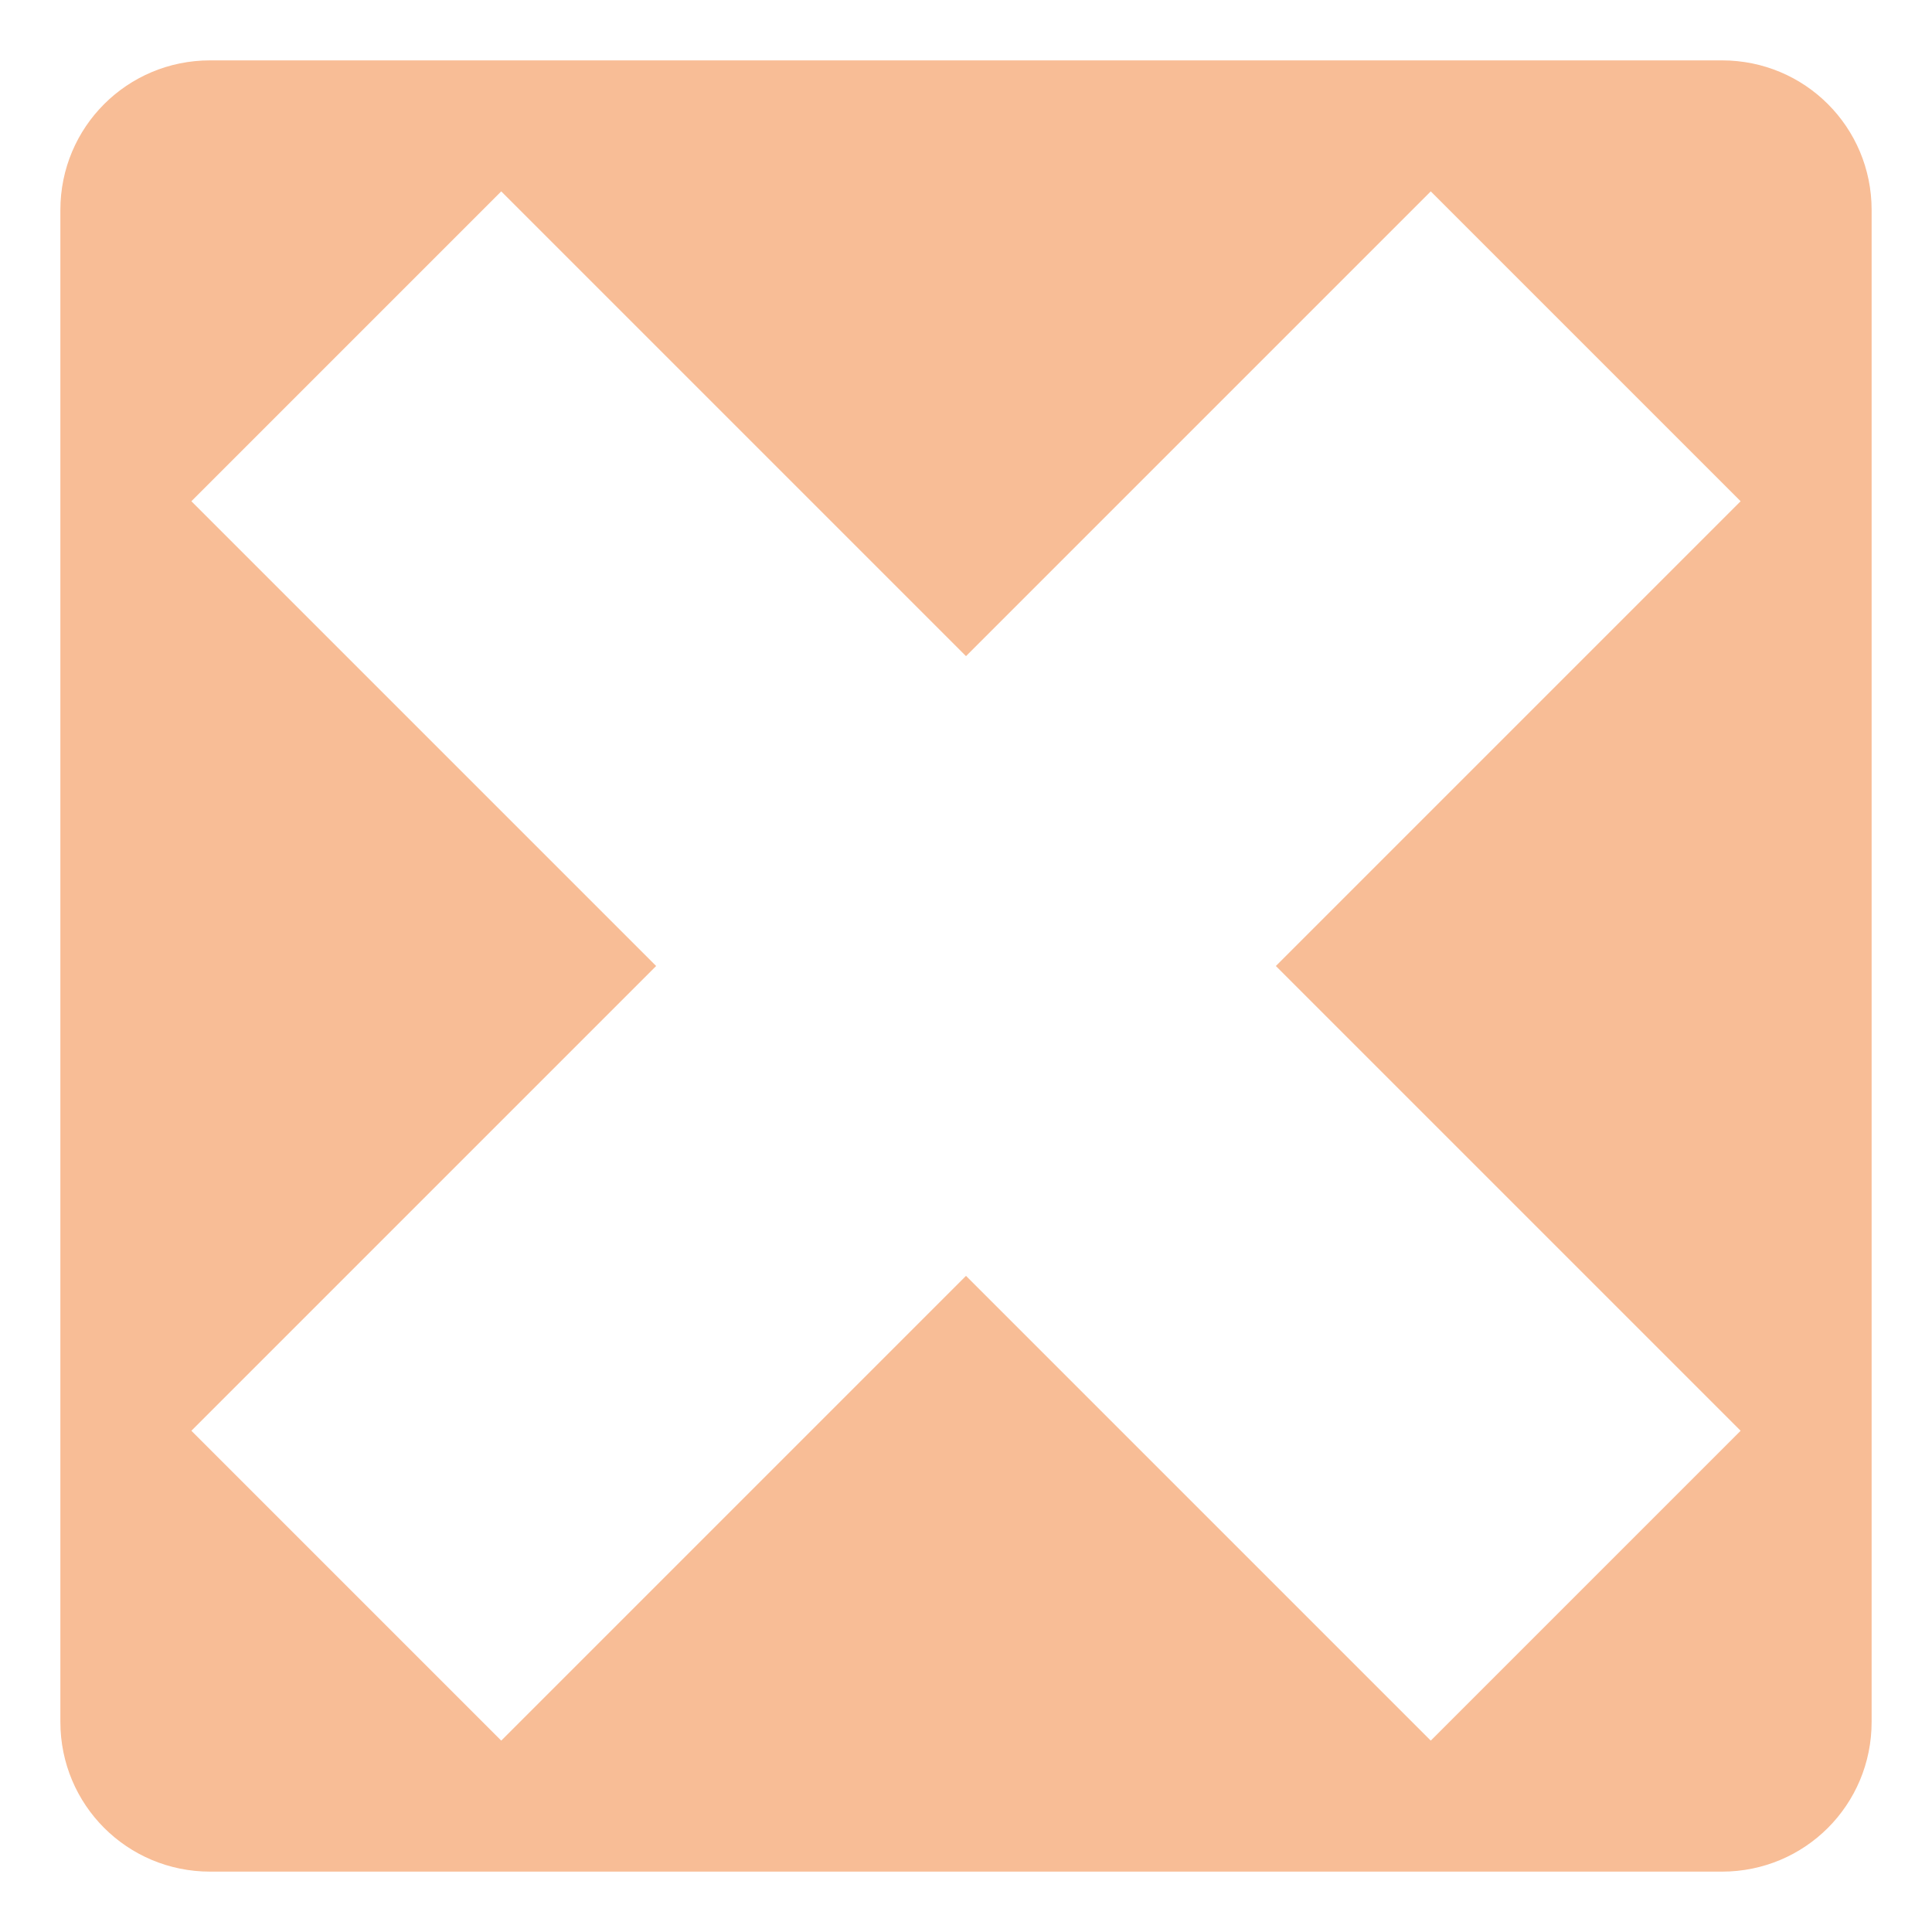 <svg xmlns="http://www.w3.org/2000/svg" width="16" height="16" version="1.1" style="enable-background:new">
 <g transform="translate(-619,-286)">
  <path d="m 620.74,286.5 c -0.687,0 -1.24,0.553 -1.24,1.239 v 12.521 c 0,0.687 0.553,1.24 1.24,1.24 h 12.521 c 0.687,0 1.239,-0.553 1.239,-1.24 v -12.521 c 0,-0.687 -0.553,-1.239 -1.239,-1.239 z m 2.411,1.085 3.849,3.849 3.849,-3.849 2.566,2.566 -3.849,3.849 3.849,3.849 -2.566,2.566 -3.849,-3.849 -3.849,3.849 -2.566,-2.566 3.849,-3.849 -3.849,-3.849 z" style="fill:#F8BD96"/>
 </g>
</svg>

